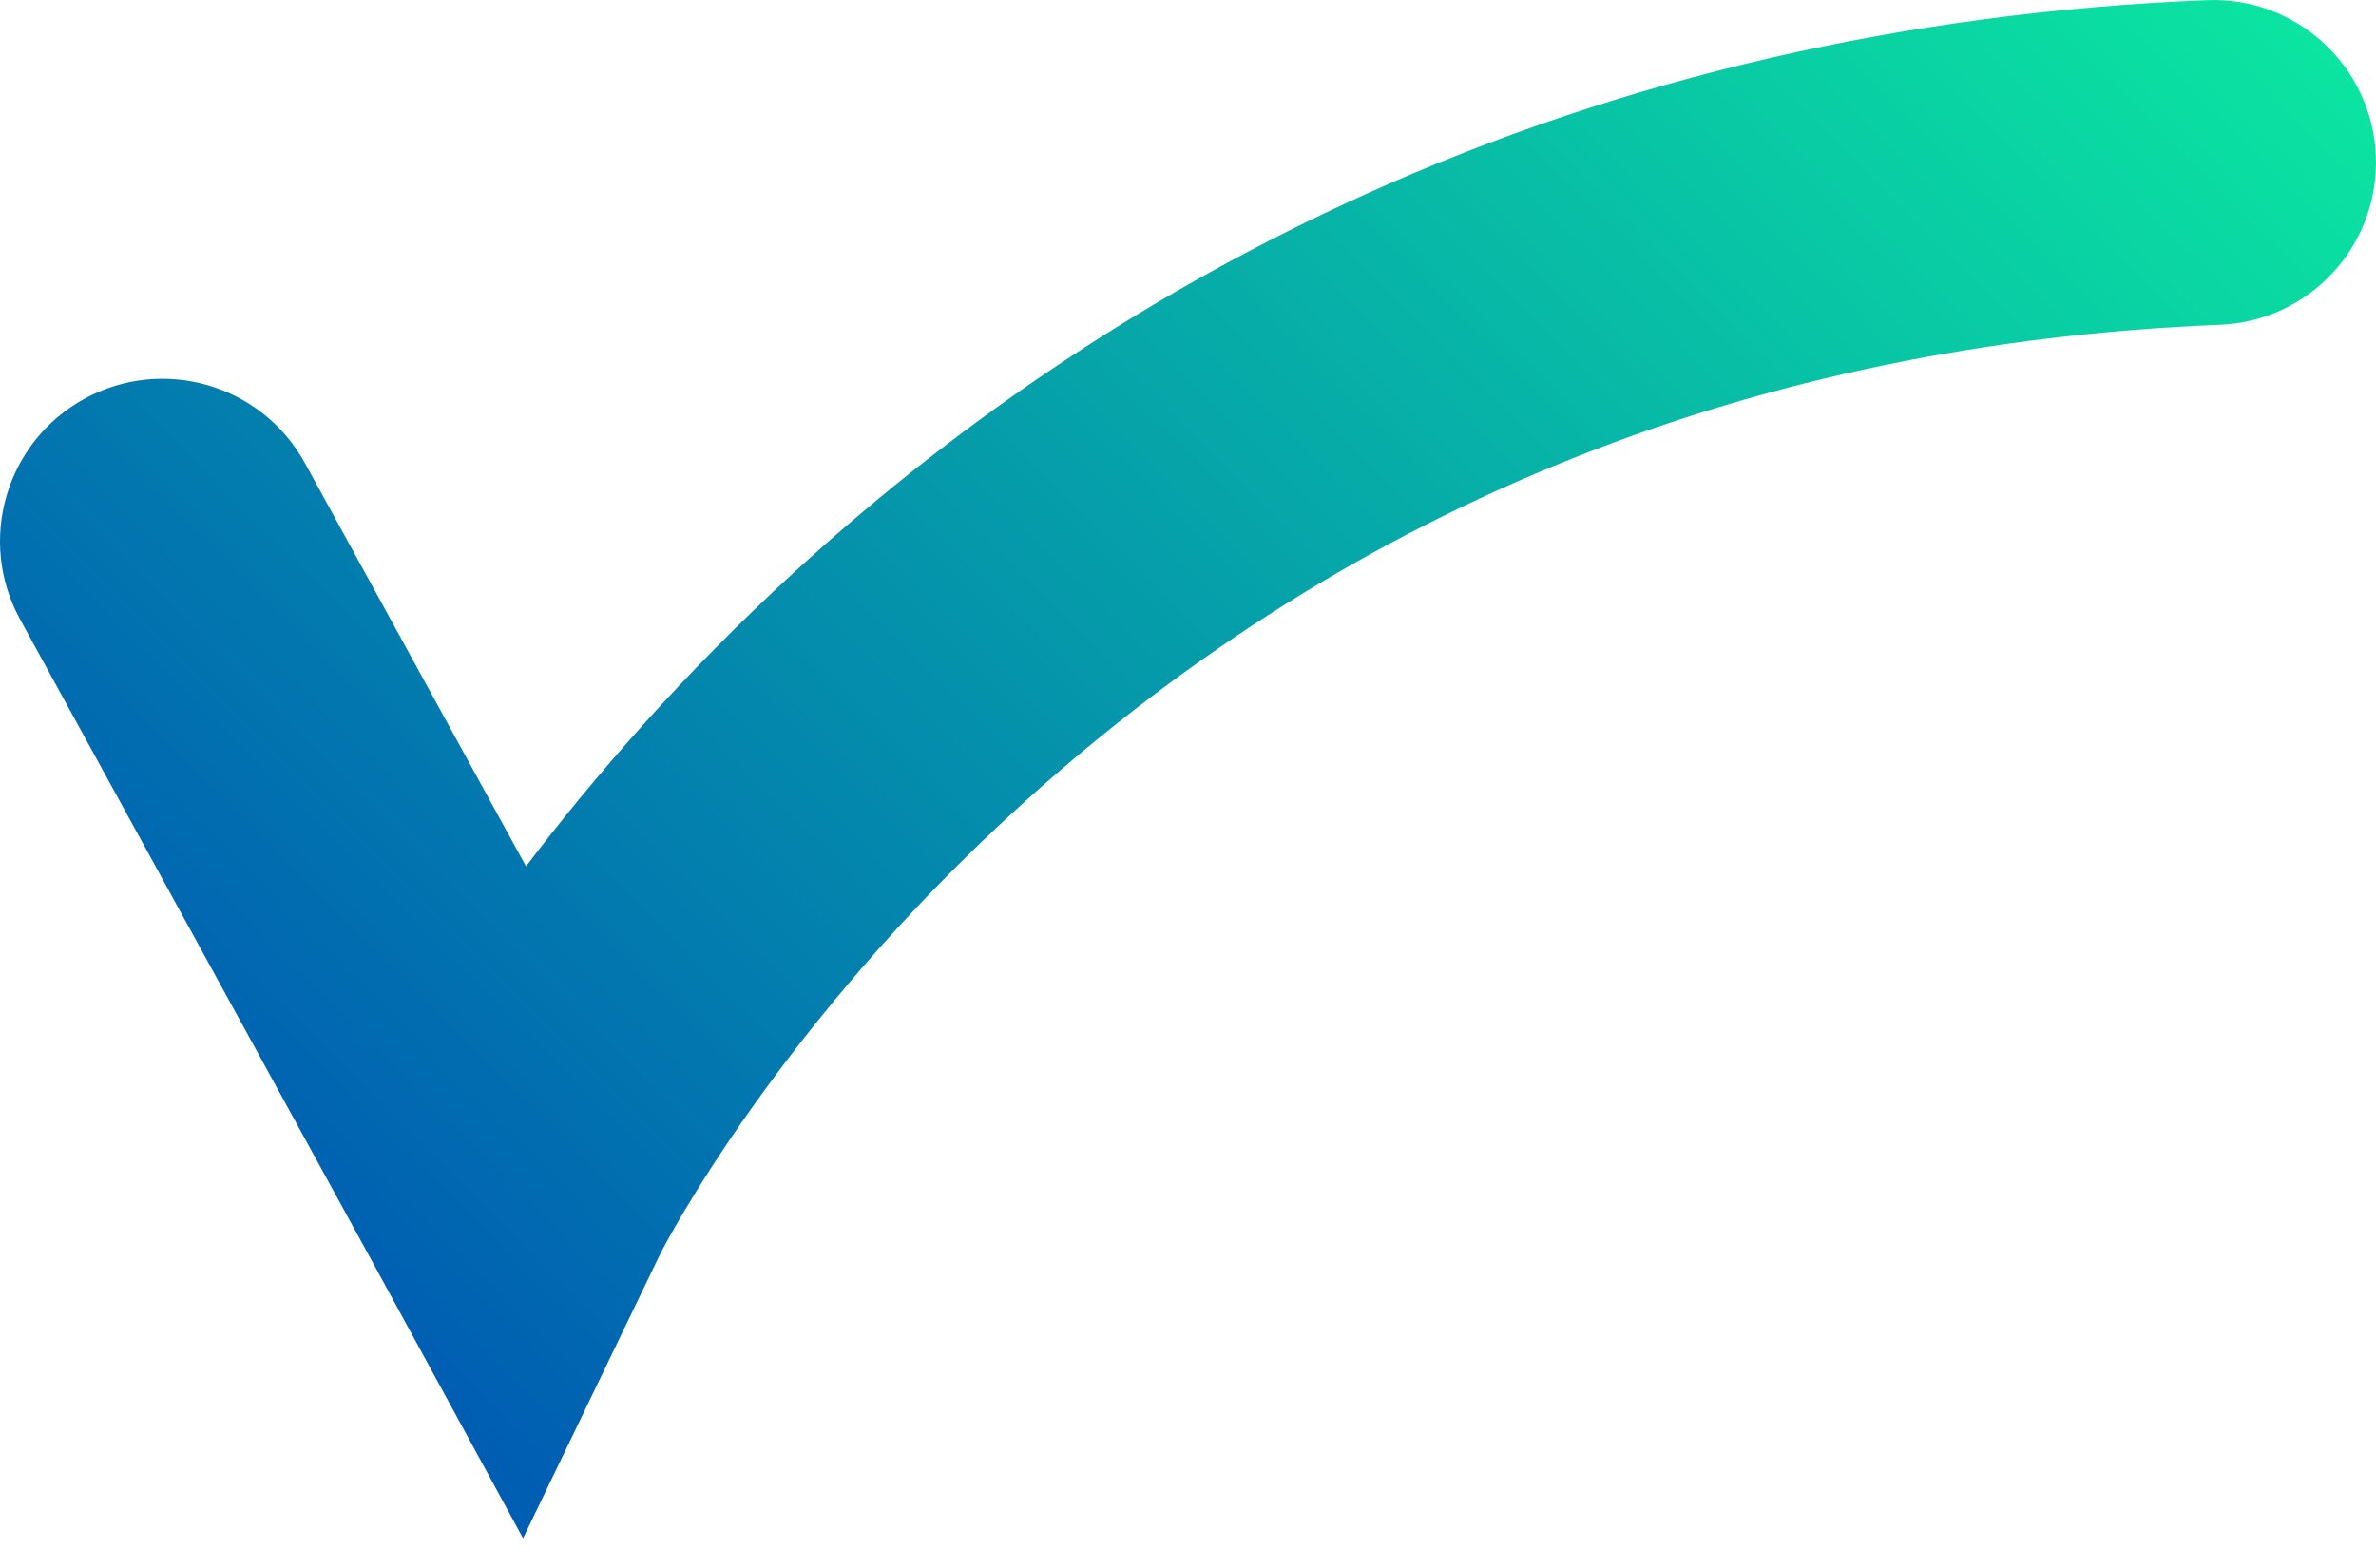 <svg width="50" height="33" viewBox="0 0 50 33" fill="none" xmlns="http://www.w3.org/2000/svg">
<path d="M11.007 32.374L7.824 26.533L0.422 13.034C-0.486 11.379 0.12 9.301 1.776 8.393C3.431 7.486 5.509 8.091 6.417 9.747L11.07 18.233C12.476 16.38 14.351 14.205 16.741 12.017C20.331 8.73 24.364 6.064 28.727 4.091C34.172 1.63 40.133 0.254 46.445 0.003C48.332 -0.072 49.922 1.396 49.997 3.283C50.072 5.169 48.604 6.759 46.717 6.835C36.973 7.223 28.51 10.601 21.562 16.874C16.378 21.555 13.982 26.216 13.889 26.399L11.007 32.375L11.007 32.374Z" fill="url(#paint0_linear_618_3811)"/>
<defs>
<linearGradient id="paint0_linear_618_3811" x1="5.518" y1="26.886" x2="40.201" y2="-7.796" gradientUnits="userSpaceOnUse">
<stop offset="0.02" stop-color="#005EB2"/>
<stop offset="1" stop-color="#0BE5A1"/>
</linearGradient>
</defs>
</svg>
